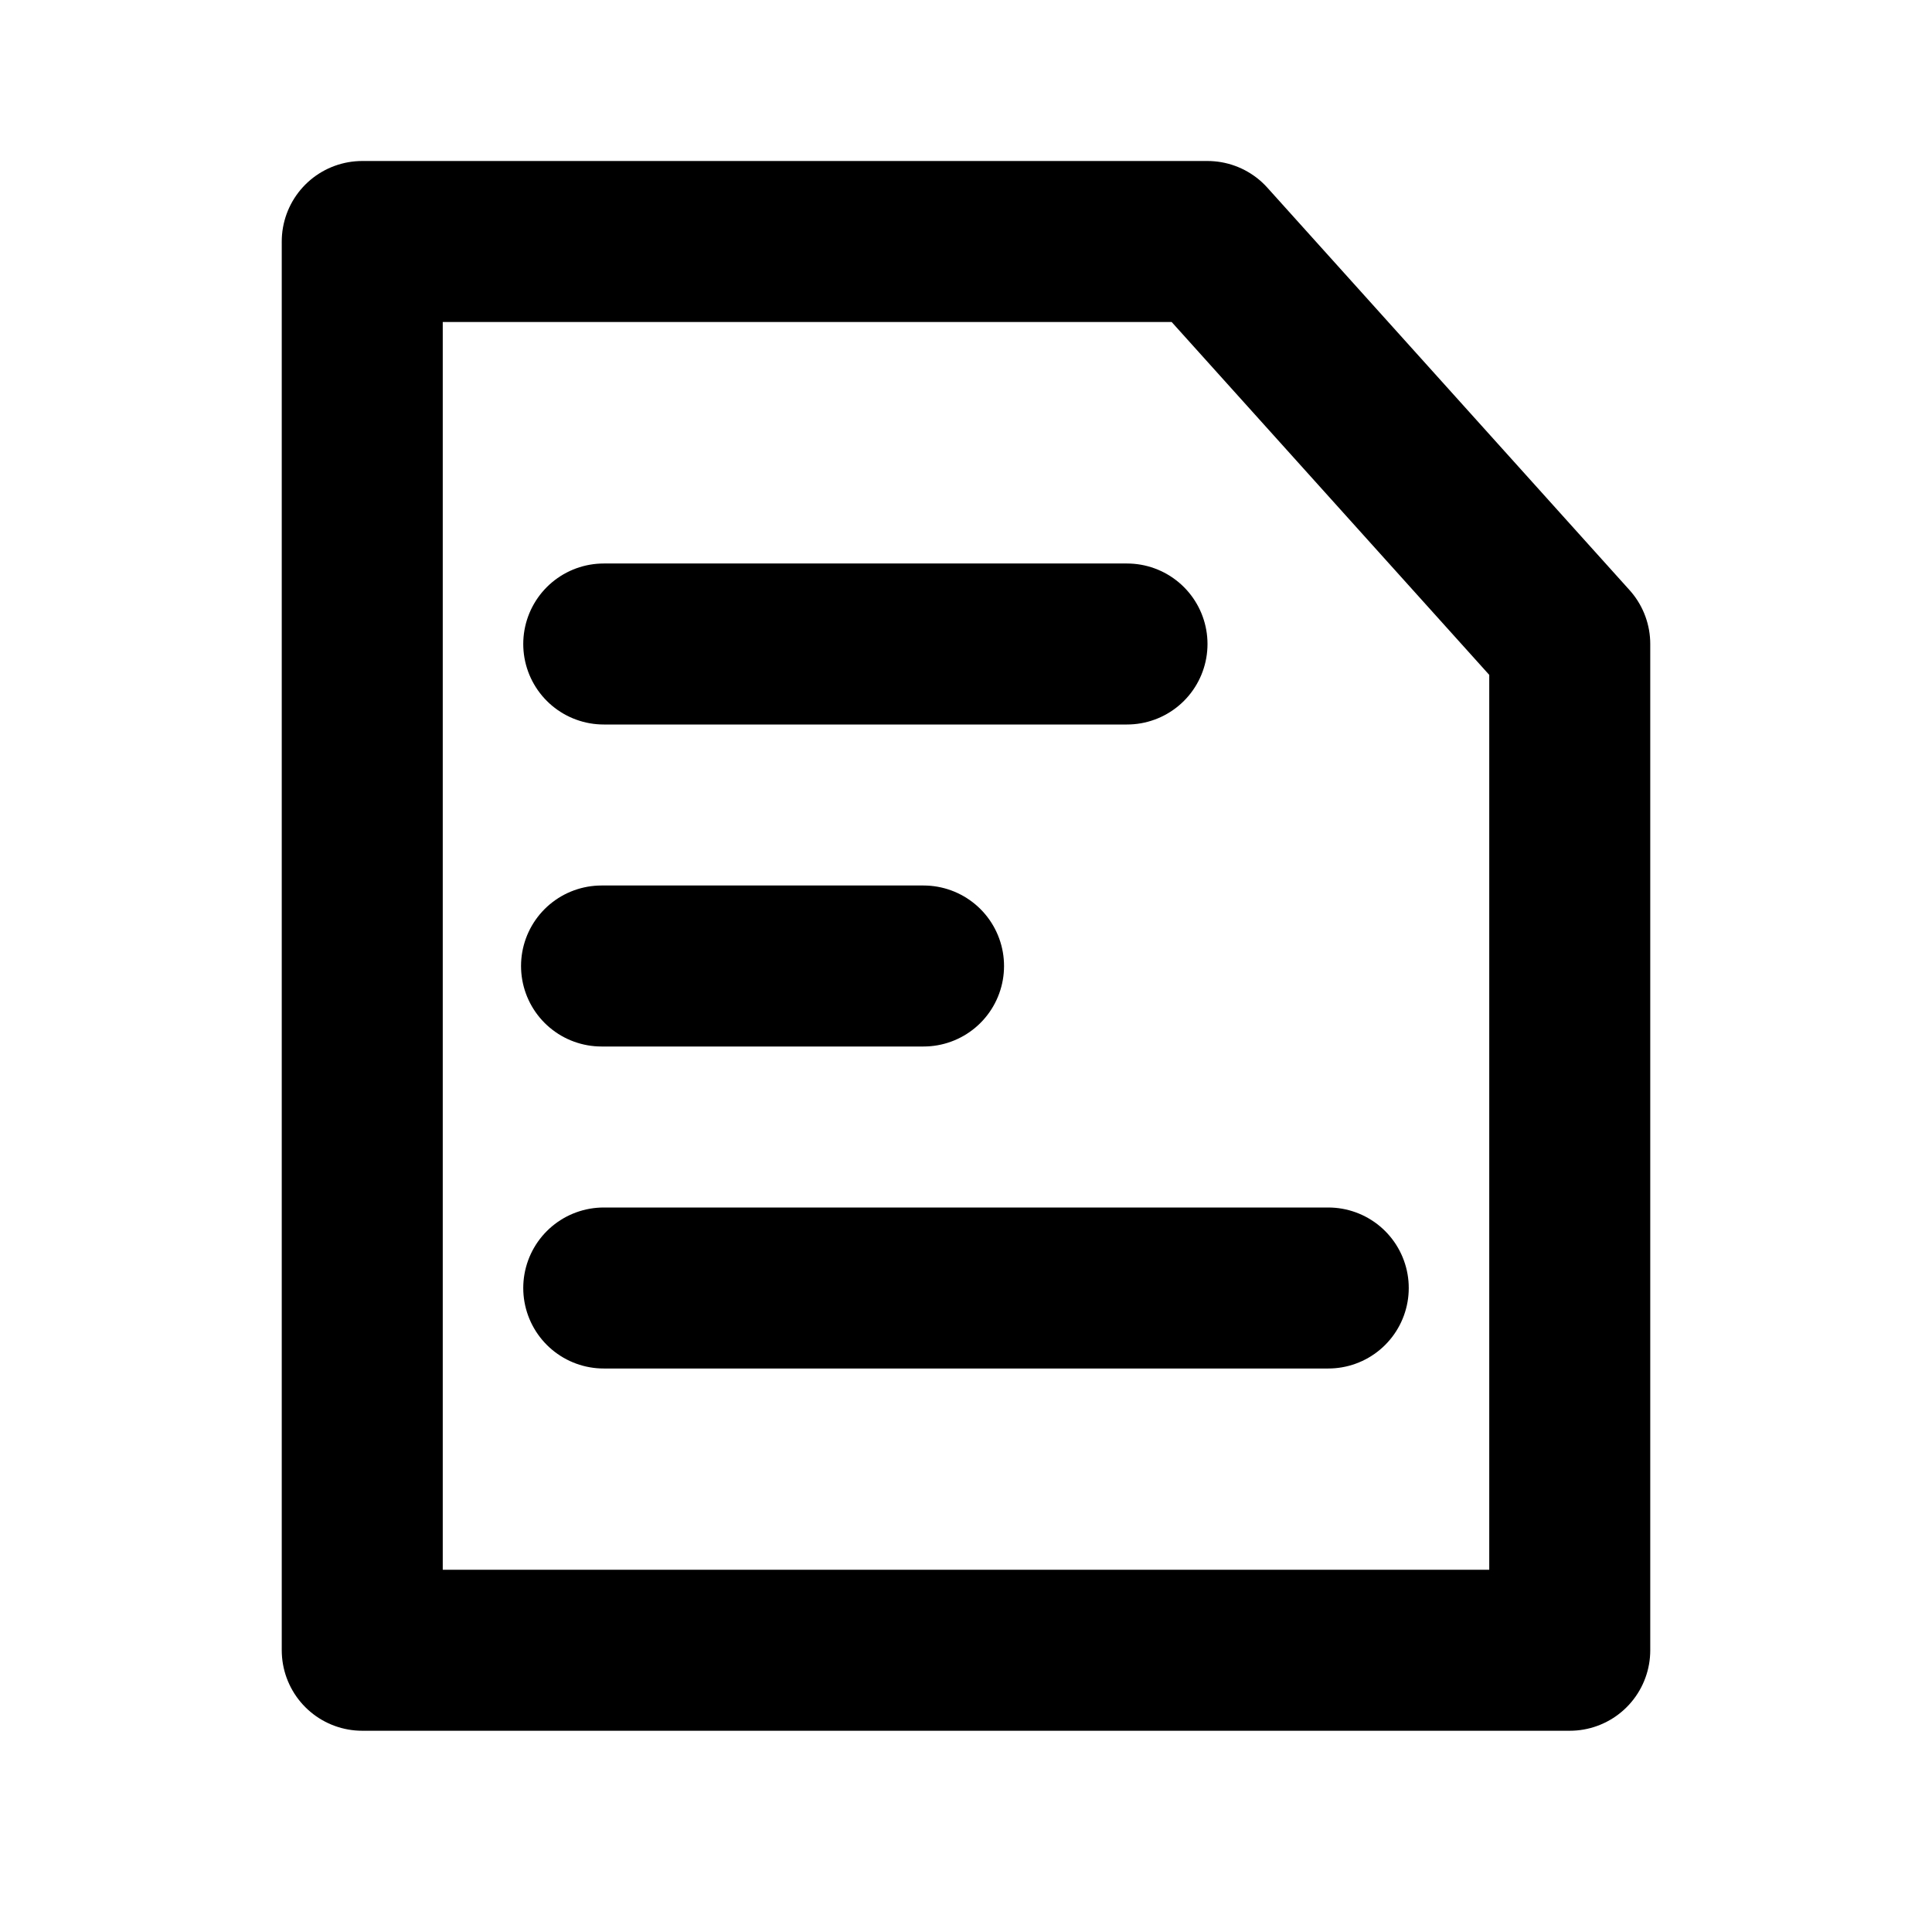 <?xml version="1.0" encoding="UTF-8" standalone="no"?>
<!-- Generator: Adobe Illustrator 9.0, SVG Export Plug-In  -->

<svg
   xmlns:dc="http://purl.org/dc/elements/1.1/"
   xmlns:cc="http://creativecommons.org/ns#"
   xmlns:rdf="http://www.w3.org/1999/02/22-rdf-syntax-ns#"
   xmlns:svg="http://www.w3.org/2000/svg"
   xmlns="http://www.w3.org/2000/svg"
   xmlns:sodipodi="http://sodipodi.sourceforge.net/DTD/sodipodi-0.dtd"
   xmlns:inkscape="http://www.inkscape.org/namespaces/inkscape"
   id="svg2"
   sodipodi:docname="ascii.svg"
   xml:space="preserve"
   height="48px"
   sodipodi:version="0.32"
   width="48px"
   viewBox="0 0 48 48"
   version="1.1"
   inkscape:version="0.48.5 r10040"><defs
     id="defs14" /><sodipodi:namedview
     id="base"
     bordercolor="#666666"
     guidetolerance="0.5px"
     pagecolor="#ffffff"
     gridtolerance="0.5px"
     borderopacity="1.0"
     showgrid="true"
     showguides="true"
     inkscape:zoom="4.9166667"
     inkscape:cx="-15.457627"
     inkscape:cy="24"
     inkscape:window-width="1920"
     inkscape:window-height="1007"
     inkscape:window-x="0"
     inkscape:window-y="31"
     inkscape:window-maximized="1"
     inkscape:current-layer="svg2"><sodipodi:guide
       id="guide3305"
       position="24.945"
       orientation="vertical" /><sodipodi:guide
       id="guide3307"
       position="28.031"
       orientation="horizontal" /></sodipodi:namedview><path
     id="path7"
     sodipodi:nodetypes="cccccc"
     style="stroke-linejoin:round;stroke:#000;stroke-width:4;fill:none"
     d="m39 41h-30v-35h21l9 10v25z" /><path
     id="path1309"
     style="stroke:#000;stroke-linecap:round;stroke-width:4;fill:none"
     d="m15 16h13" /><path
     id="path2184"
     sodipodi:nodetypes="cc"
     style="stroke:#000;stroke-linecap:round;stroke-width:4;fill:none"
     d="m14.945 24h8" /><path
     id="path2186"
     sodipodi:nodetypes="cc"
     style="stroke:#000;stroke-linecap:round;stroke-width:4;fill:none"
     d="m15 32h18" /></svg>